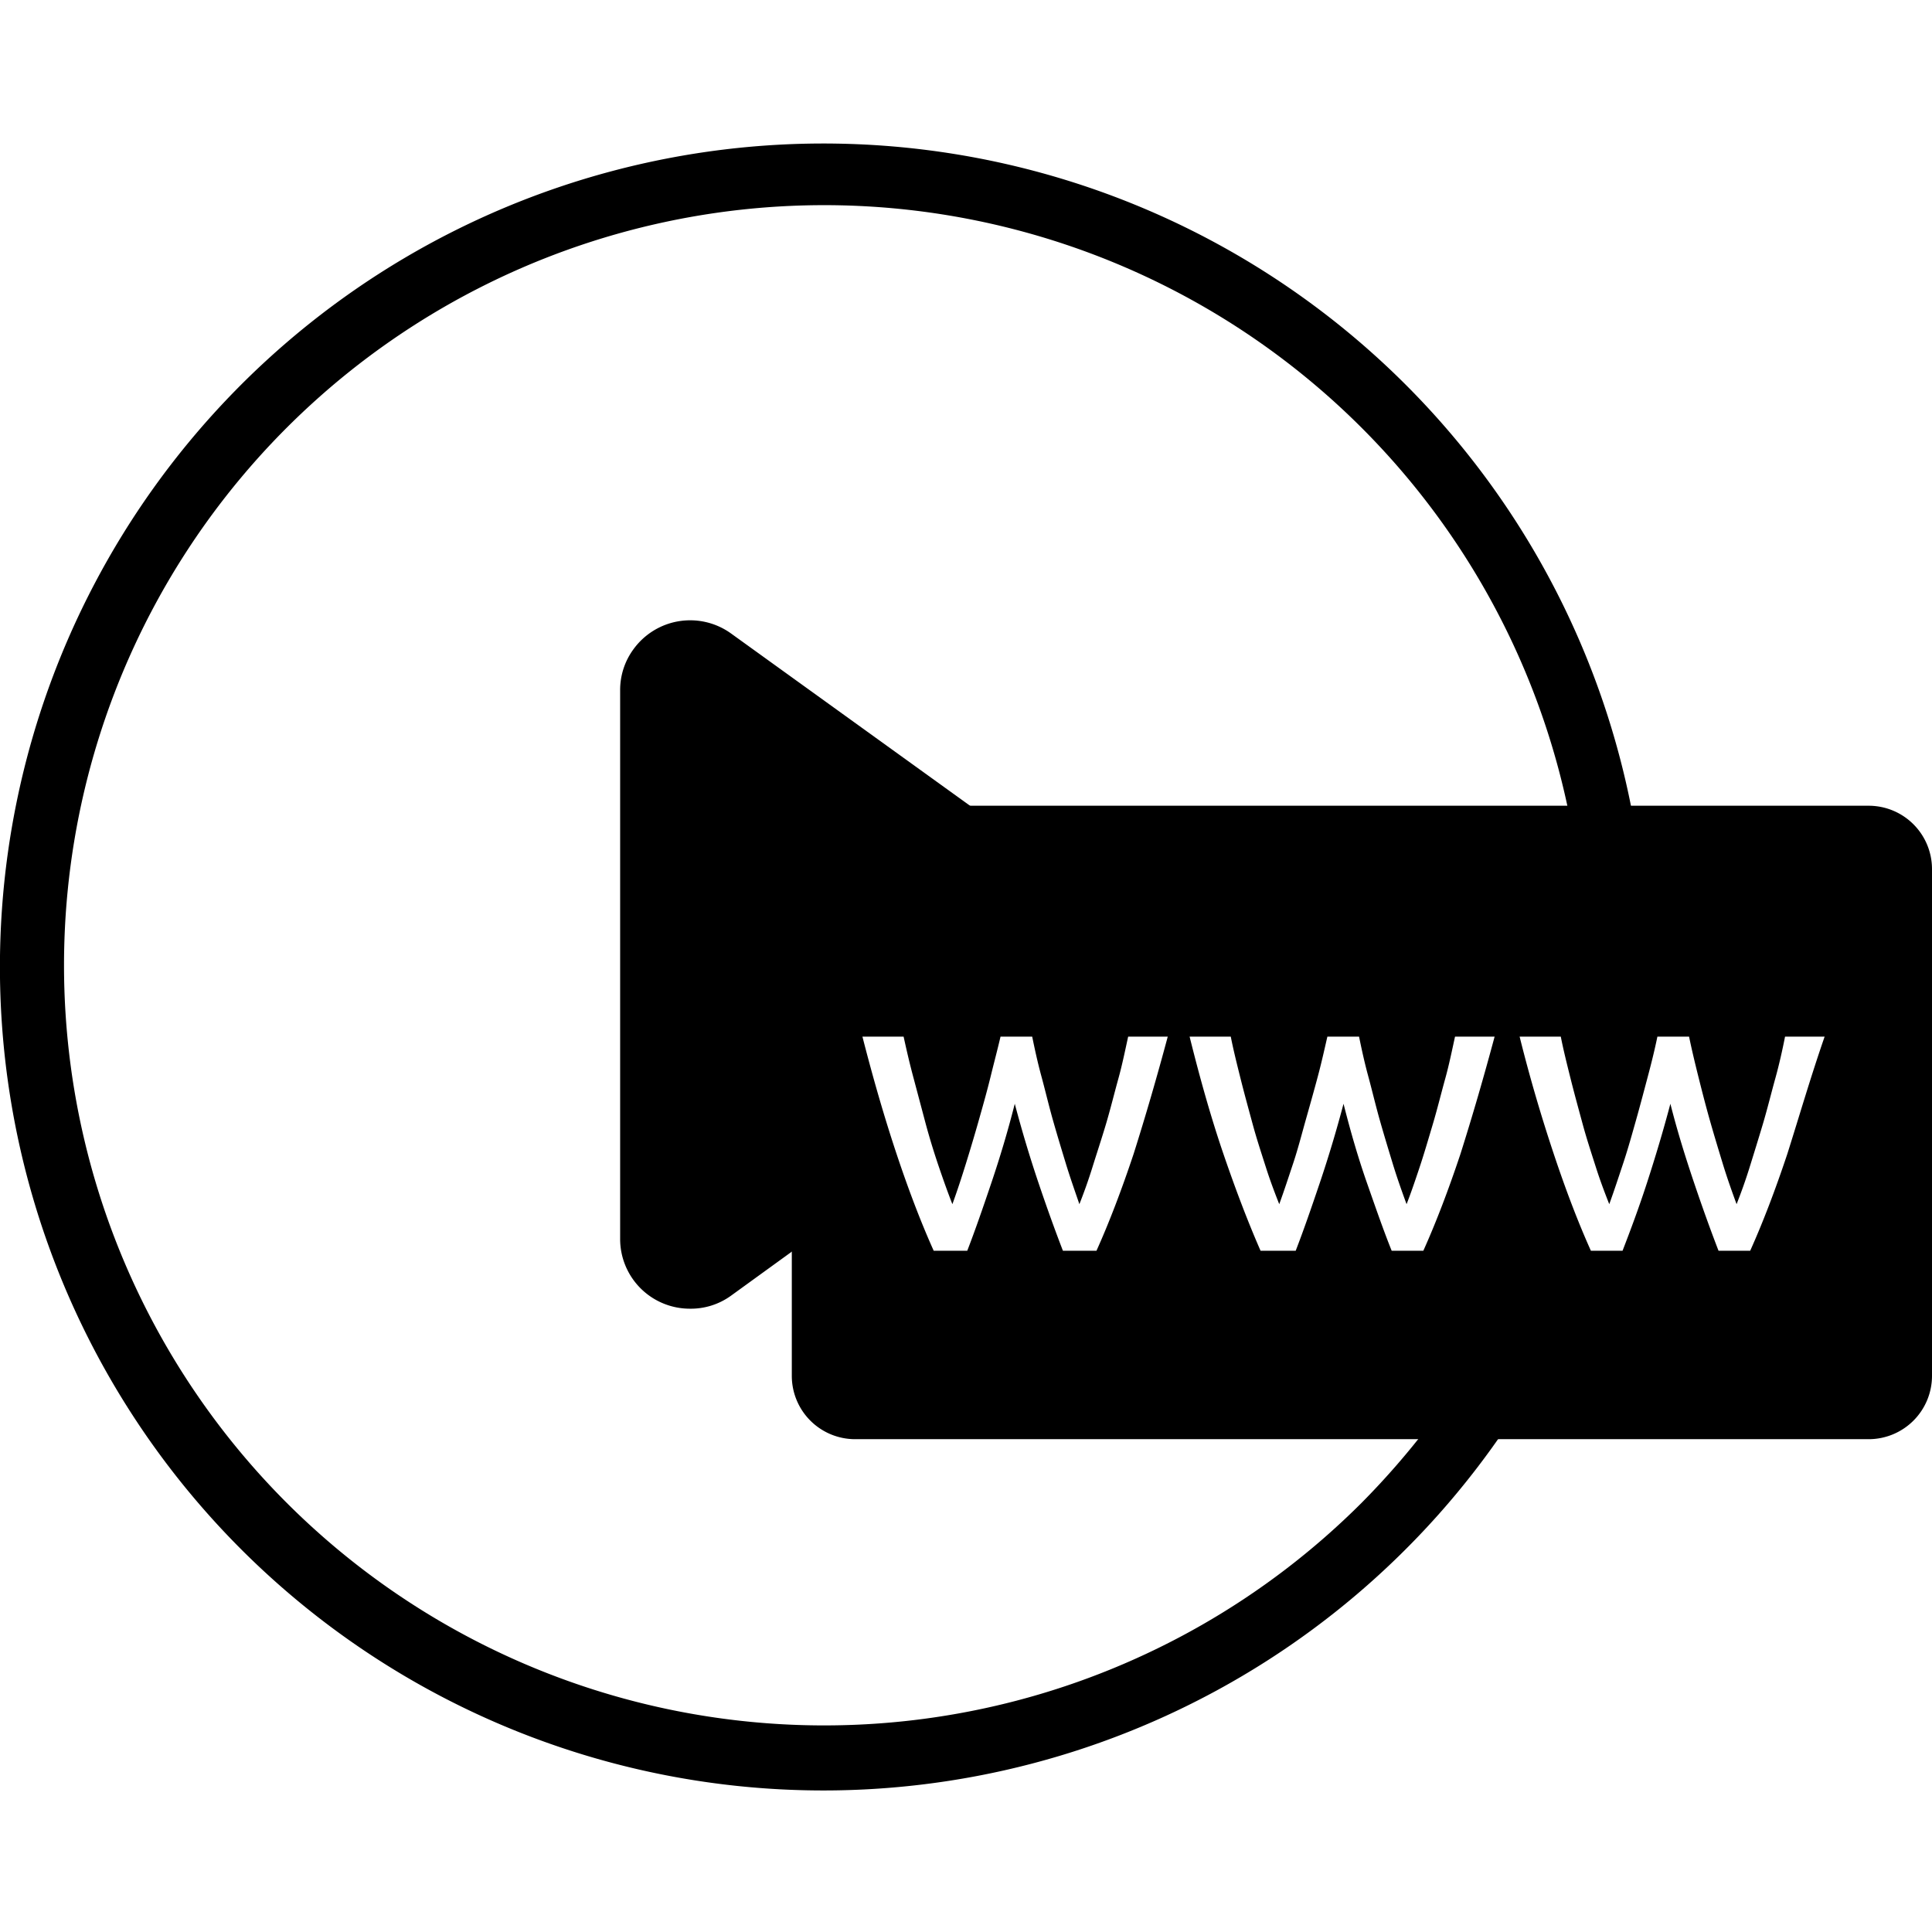 <svg class="icon" xmlns="http://www.w3.org/2000/svg" viewBox="0 0 61 61" aria-hidden="true" role="presentation">
    <path d="M43,47.44A24,24,0,1,1,49.6,26h2a26,26,0,1,0-4,19H45.12A24.88,24.88,0,0,1,43,47.44Z"/>
    <path d="M27,29.94h8.94a2.21,2.21,0,0,0-.86-1.29L23.08,20a2.21,2.21,0,0,0-3.08.5,2.17,2.17,0,0,0-.42,1.3V39.11a2.2,2.2,0,0,0,2.2,2.21,2.16,2.16,0,0,0,1.3-.41L27,38.07Z" fill-rule="evenodd"/>
    <path d="M59,25.44H27a2,2,0,0,0-2,2v16a2,2,0,0,0,2,2H59a2,2,0,0,0,2-2v-16A2,2,0,0,0,59,25.44Zm-23.21,11c-.38,1.14-.77,2.16-1.17,3.05H33.56c-.24-.62-.5-1.34-.77-2.14s-.52-1.63-.75-2.5c-.22.87-.47,1.7-.74,2.5s-.52,1.52-.76,2.14H29.48c-.4-.89-.79-1.91-1.17-3.05s-.74-2.38-1.08-3.71h1.3c.09.41.19.85.32,1.33l.38,1.43c.13.48.27.93.42,1.37s.29.83.42,1.16c.15-.41.29-.84.43-1.29s.28-.92.41-1.38.26-.92.37-1.37.22-.86.31-1.25h1c.08.39.17.81.29,1.25s.23.91.36,1.37.27.92.41,1.38.29.88.43,1.29c.13-.33.27-.71.41-1.16s.29-.9.43-1.37.27-1,.39-1.43.22-.92.31-1.33h1.25C36.53,34,36.17,35.24,35.79,36.44Zm10.32,0c-.38,1.14-.77,2.16-1.17,3.05h-1c-.25-.62-.5-1.34-.78-2.14s-.52-1.63-.74-2.5c-.23.87-.48,1.7-.75,2.5s-.52,1.52-.76,2.14H39.8c-.39-.89-.78-1.91-1.17-3.05s-.74-2.38-1.07-3.71h1.3c.08.41.19.85.31,1.33s.25.95.38,1.43.28.93.42,1.37.29.83.42,1.16c.15-.41.29-.84.44-1.29s.27-.92.4-1.38.26-.92.38-1.37.21-.86.3-1.25h1c.08.39.17.81.29,1.25s.23.91.36,1.37.27.92.41,1.38.29.88.44,1.29c.13-.33.26-.71.41-1.16s.28-.9.42-1.37.27-1,.39-1.43.22-.92.31-1.33h1.25C46.85,34,46.49,35.24,46.11,36.44Zm10.32,0c-.38,1.14-.77,2.16-1.17,3.05h-1c-.24-.62-.5-1.34-.77-2.14s-.53-1.63-.75-2.5c-.23.87-.48,1.7-.74,2.5s-.53,1.52-.77,2.14h-1c-.4-.89-.79-1.91-1.17-3.05s-.75-2.38-1.08-3.71h1.3c.08.41.19.85.31,1.33s.25.95.38,1.43.28.93.42,1.37.29.83.42,1.16c.15-.41.29-.84.44-1.29s.28-.92.41-1.38.25-.92.37-1.37.22-.86.3-1.25h1c.08.39.18.81.29,1.25s.23.91.36,1.37.27.92.41,1.38.29.88.44,1.29c.13-.33.27-.71.41-1.16s.28-.9.42-1.37.27-1,.39-1.43.23-.92.31-1.33h1.25C57.17,34,56.81,35.24,56.43,36.44Z" fill-rule="evenodd"/>
</svg>